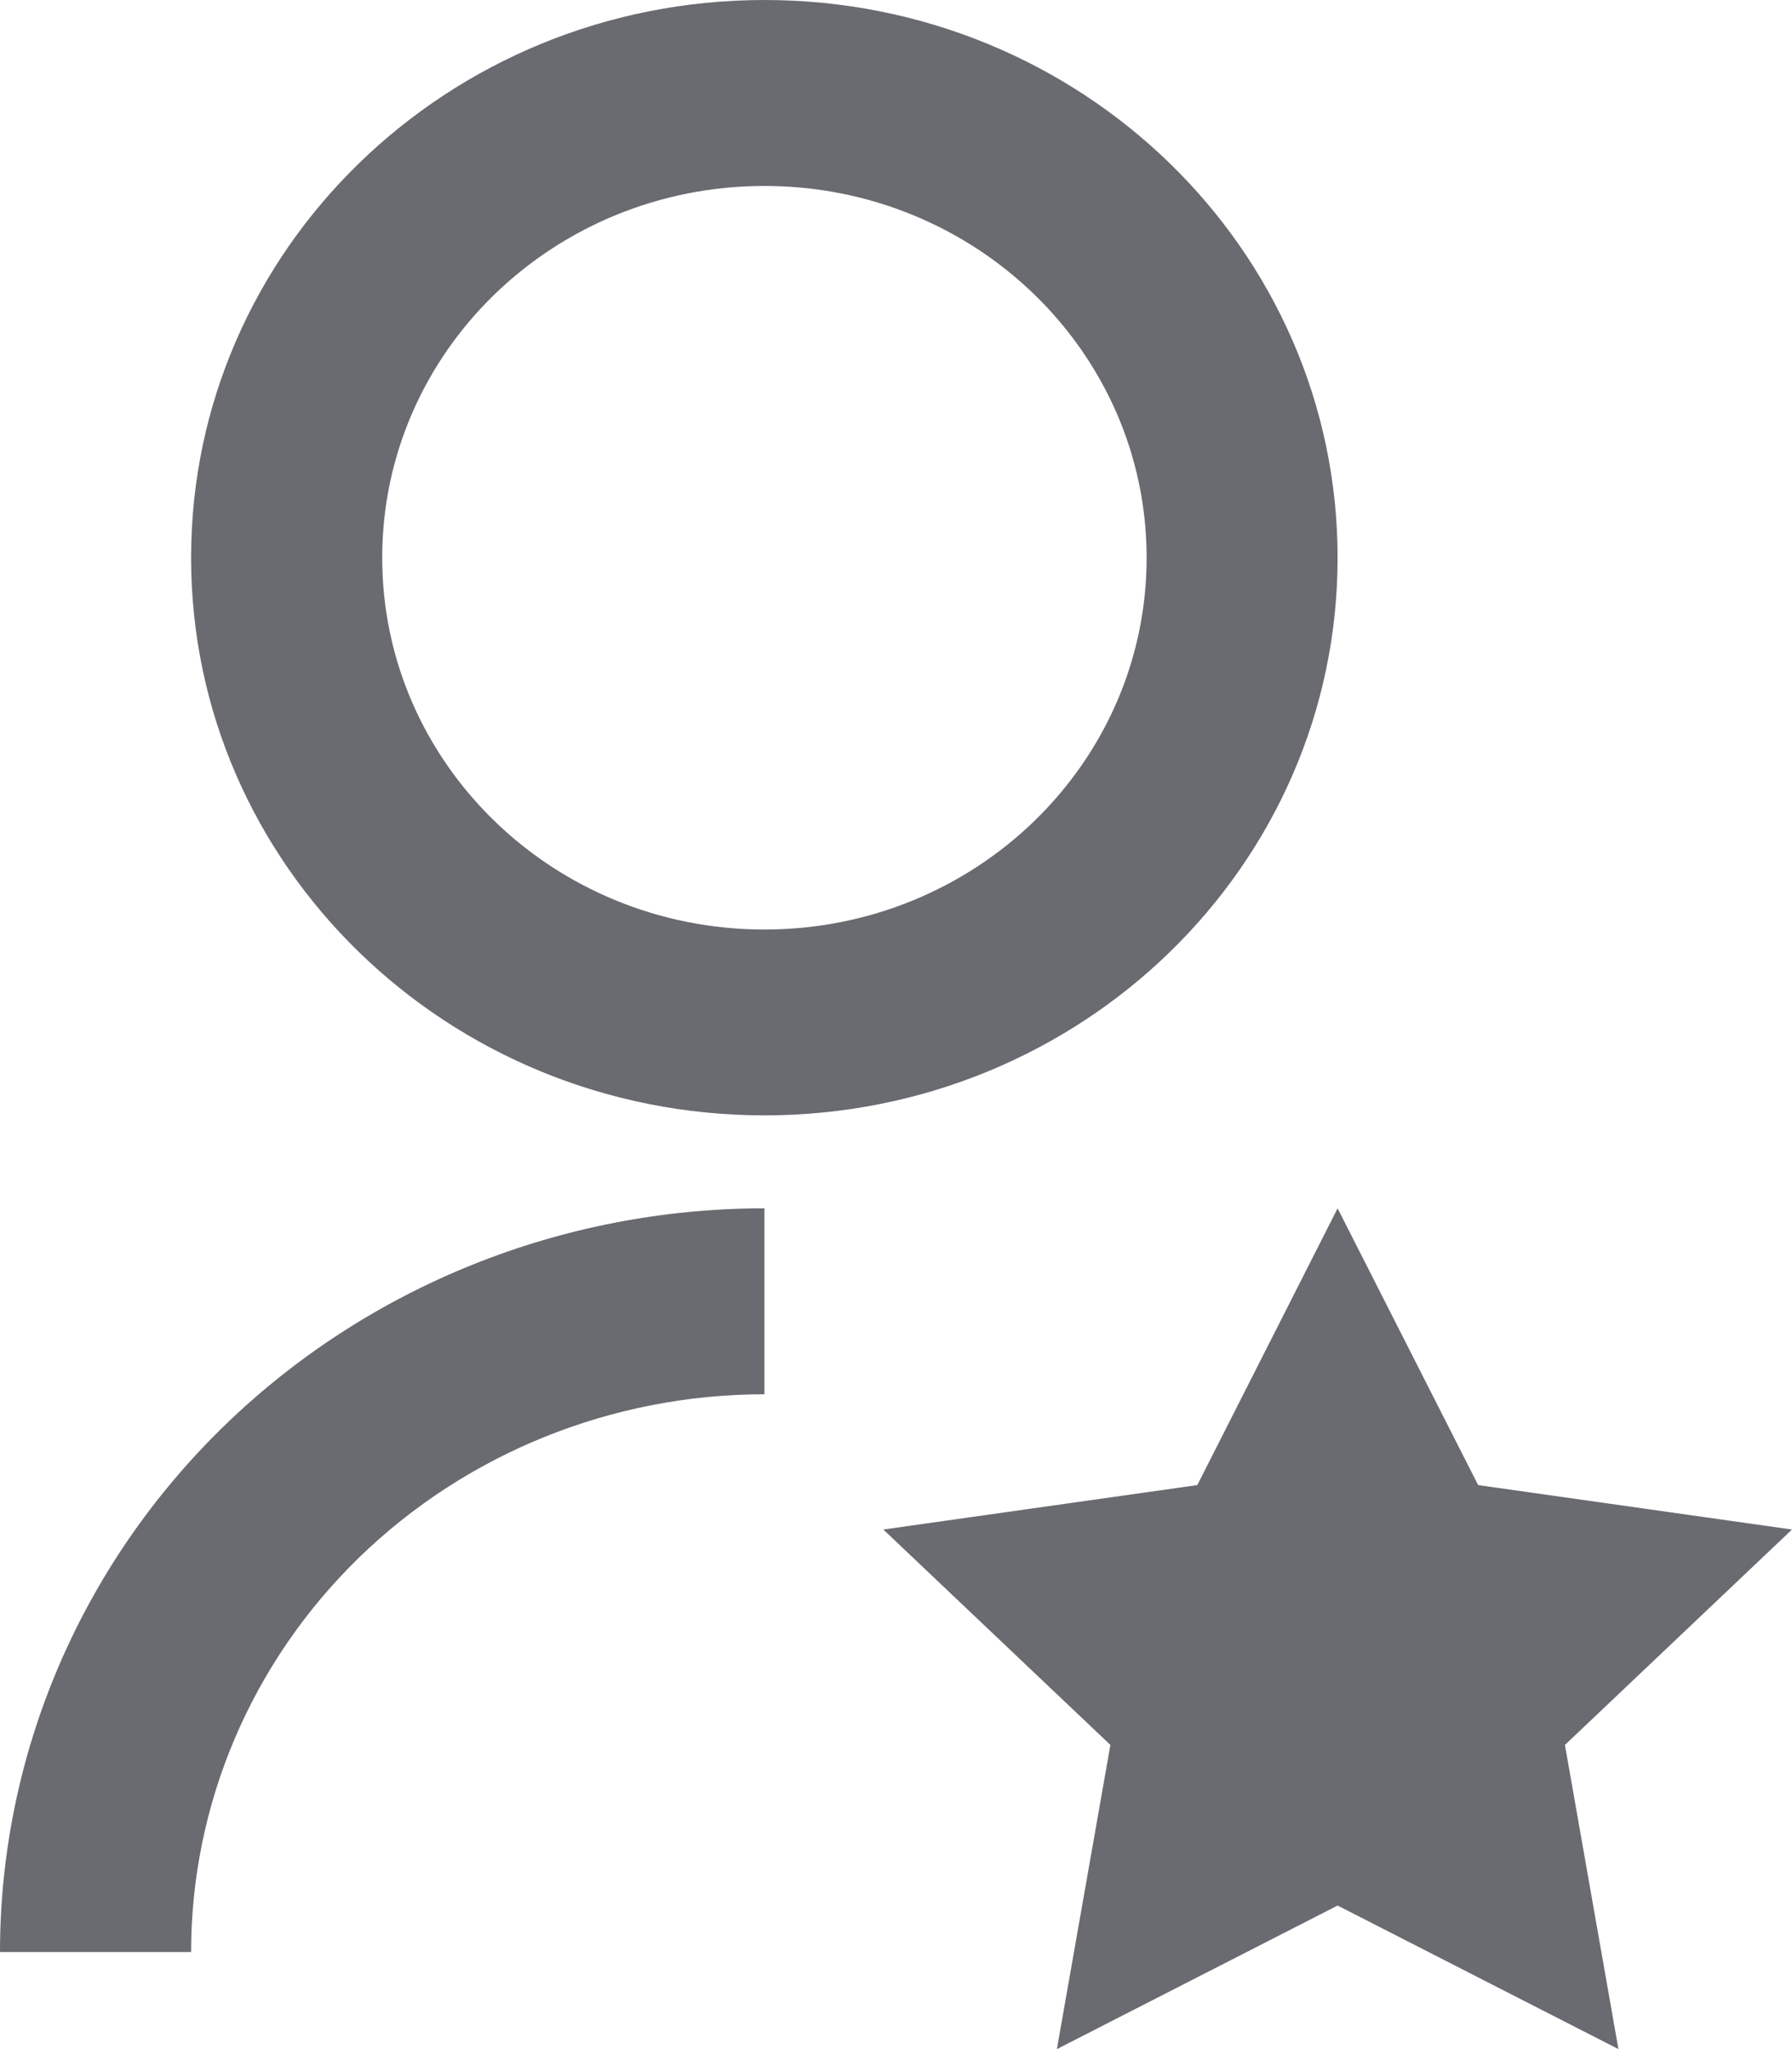 <svg width="14" height="16" viewBox="0 0 14 16" fill="none" xmlns="http://www.w3.org/2000/svg">
<path d="M5.972 9.435V10.887C4.784 10.887 3.645 11.346 2.805 12.162C1.965 12.979 1.493 14.087 1.493 15.242H0C0 13.702 0.629 12.225 1.749 11.136C2.869 10.047 4.388 9.435 5.972 9.435ZM5.972 8.709C3.497 8.709 1.493 6.761 1.493 4.355C1.493 1.949 3.497 0 5.972 0C8.446 0 10.45 1.949 10.45 4.355C10.45 6.761 8.446 8.709 5.972 8.709ZM5.972 7.258C7.621 7.258 8.958 5.959 8.958 4.355C8.958 2.751 7.621 1.452 5.972 1.452C4.322 1.452 2.986 2.751 2.986 4.355C2.986 5.959 4.322 7.258 5.972 7.258ZM10.45 14.879L8.257 16L8.675 13.625L6.901 11.943L9.354 11.596L10.45 9.435L11.548 11.596L14 11.943L12.226 13.625L12.644 16L10.45 14.879Z" fill="#696B71"/>
</svg>
